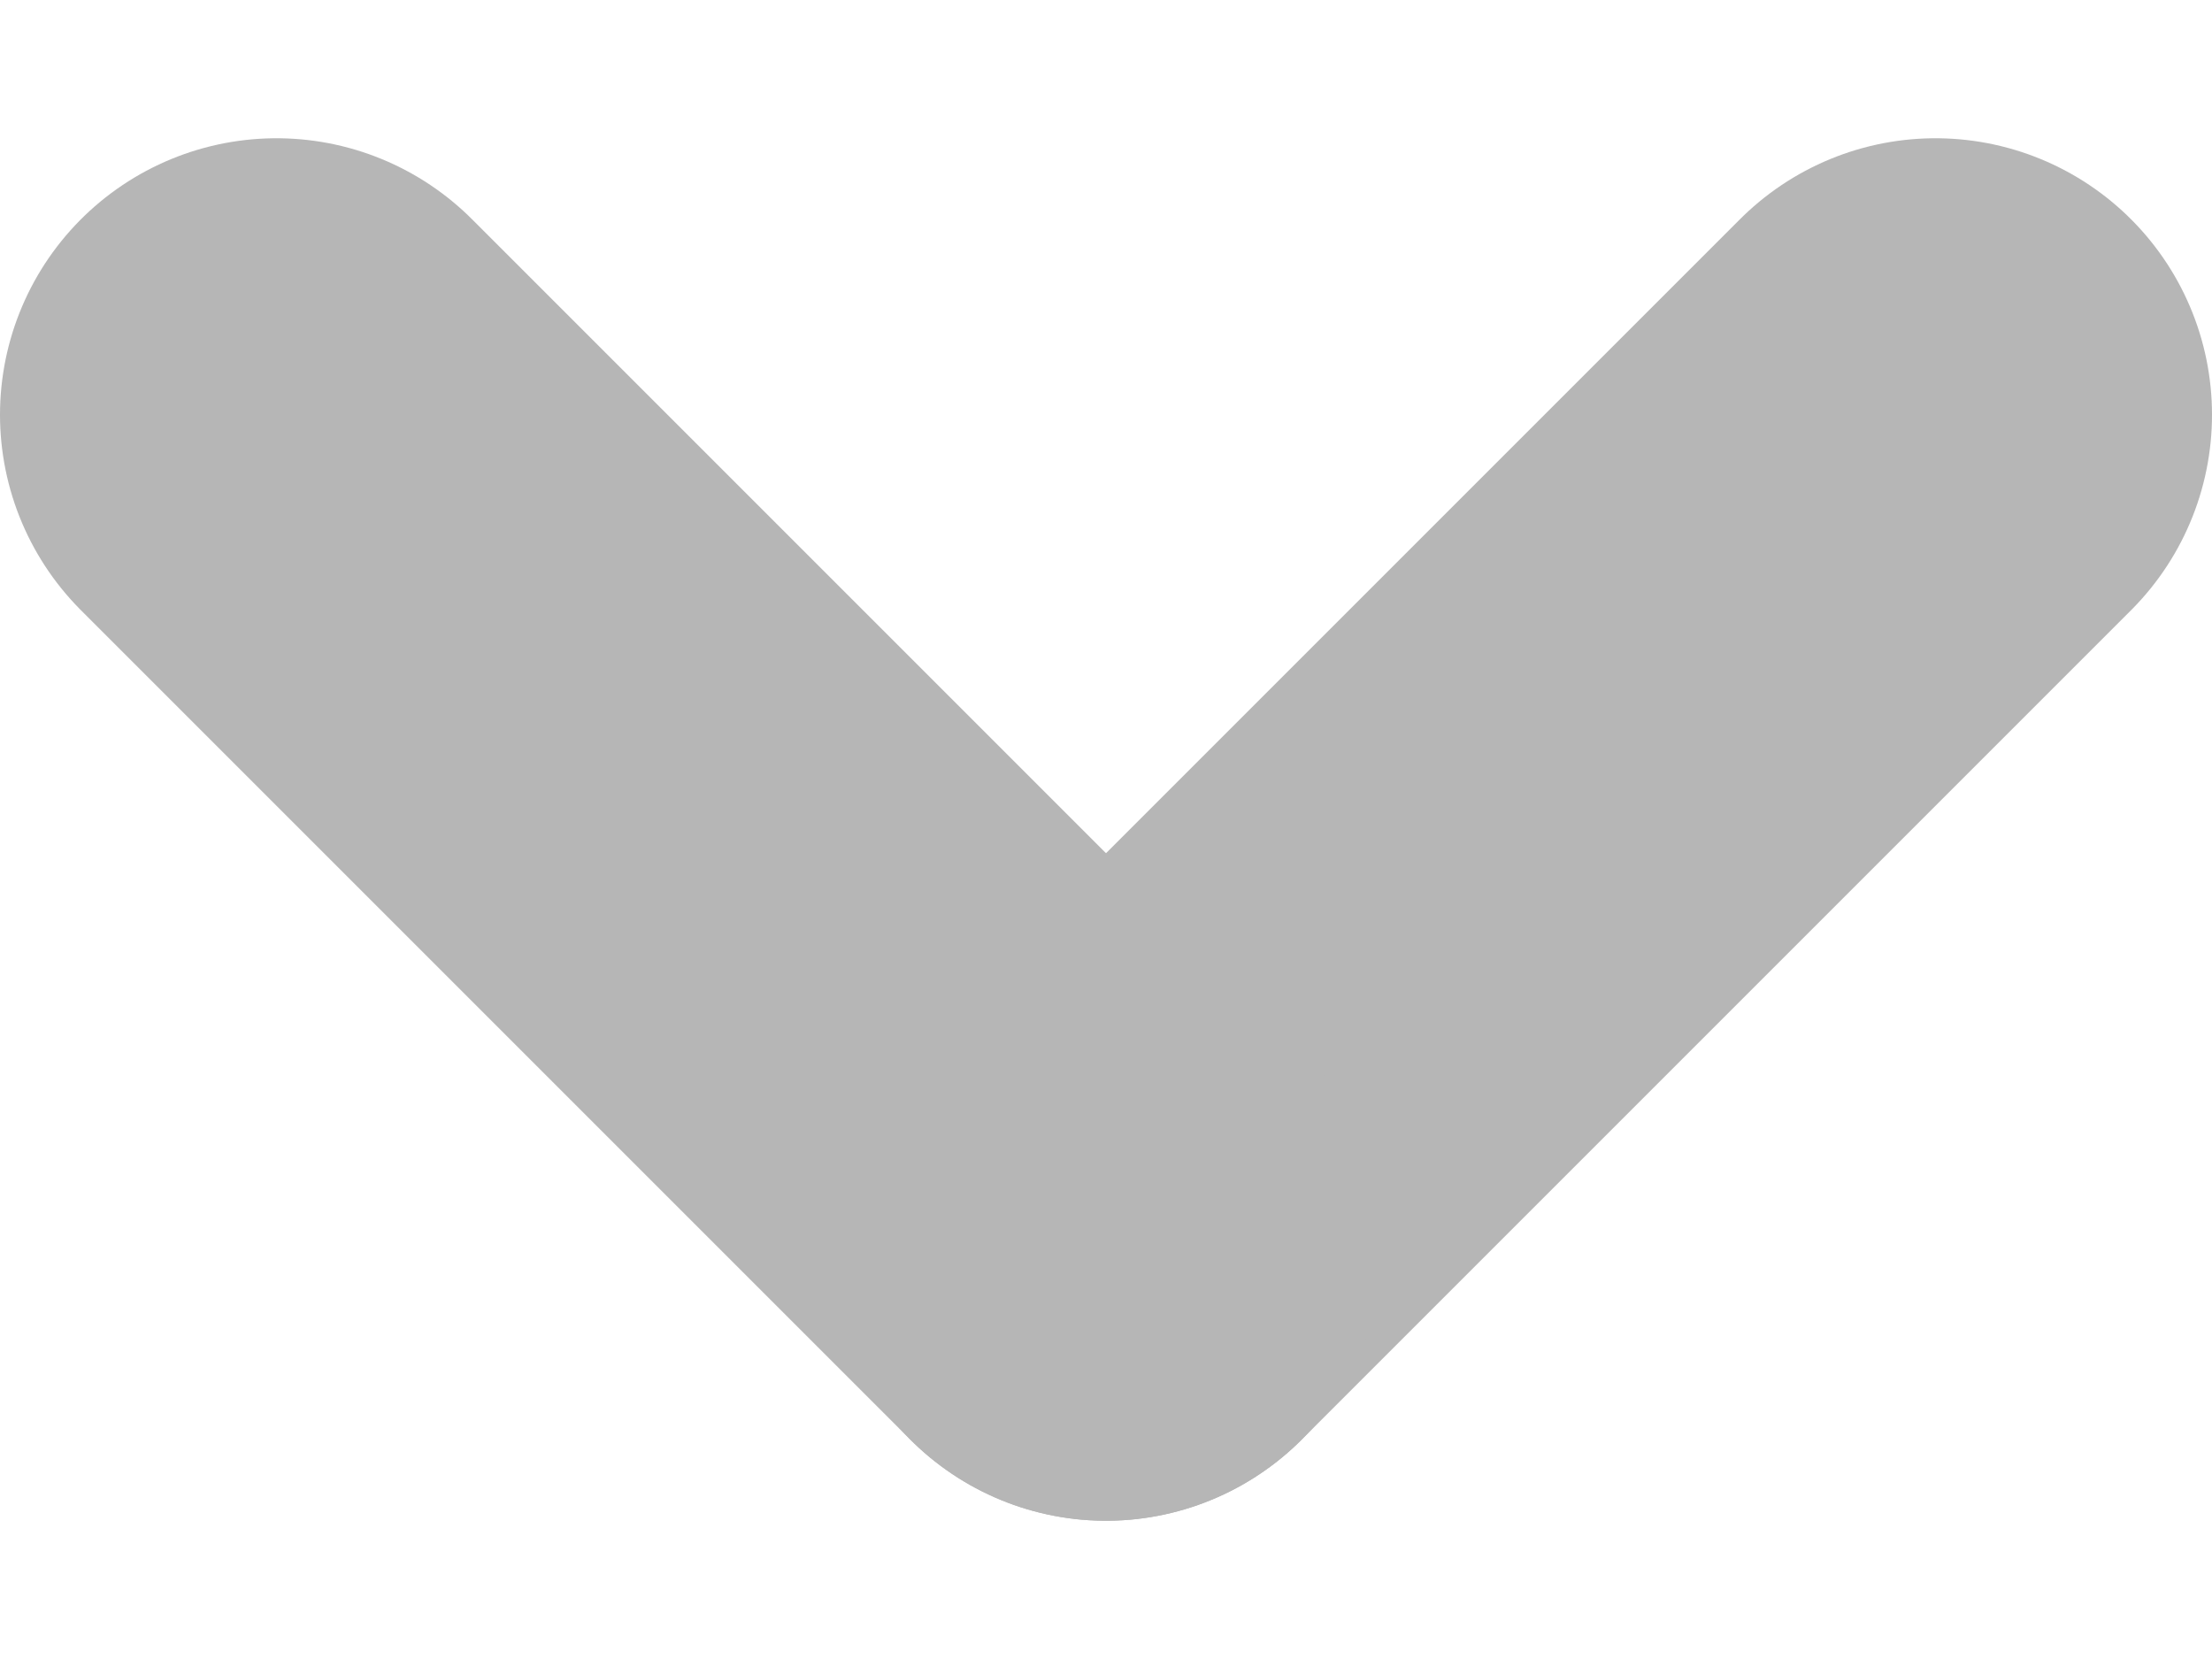 <svg width="8" height="6" viewBox="0 0 8 6" fill="none" xmlns="http://www.w3.org/2000/svg">
<path d="M7 1.5L4 4.5" stroke="#B6B6B6" stroke-width="2" stroke-linecap="round" stroke-linejoin="round"/>
<path d="M1 1.5L4 4.5" stroke="#B6B6B6" stroke-width="2" stroke-linecap="round" stroke-linejoin="round"/>
</svg>
